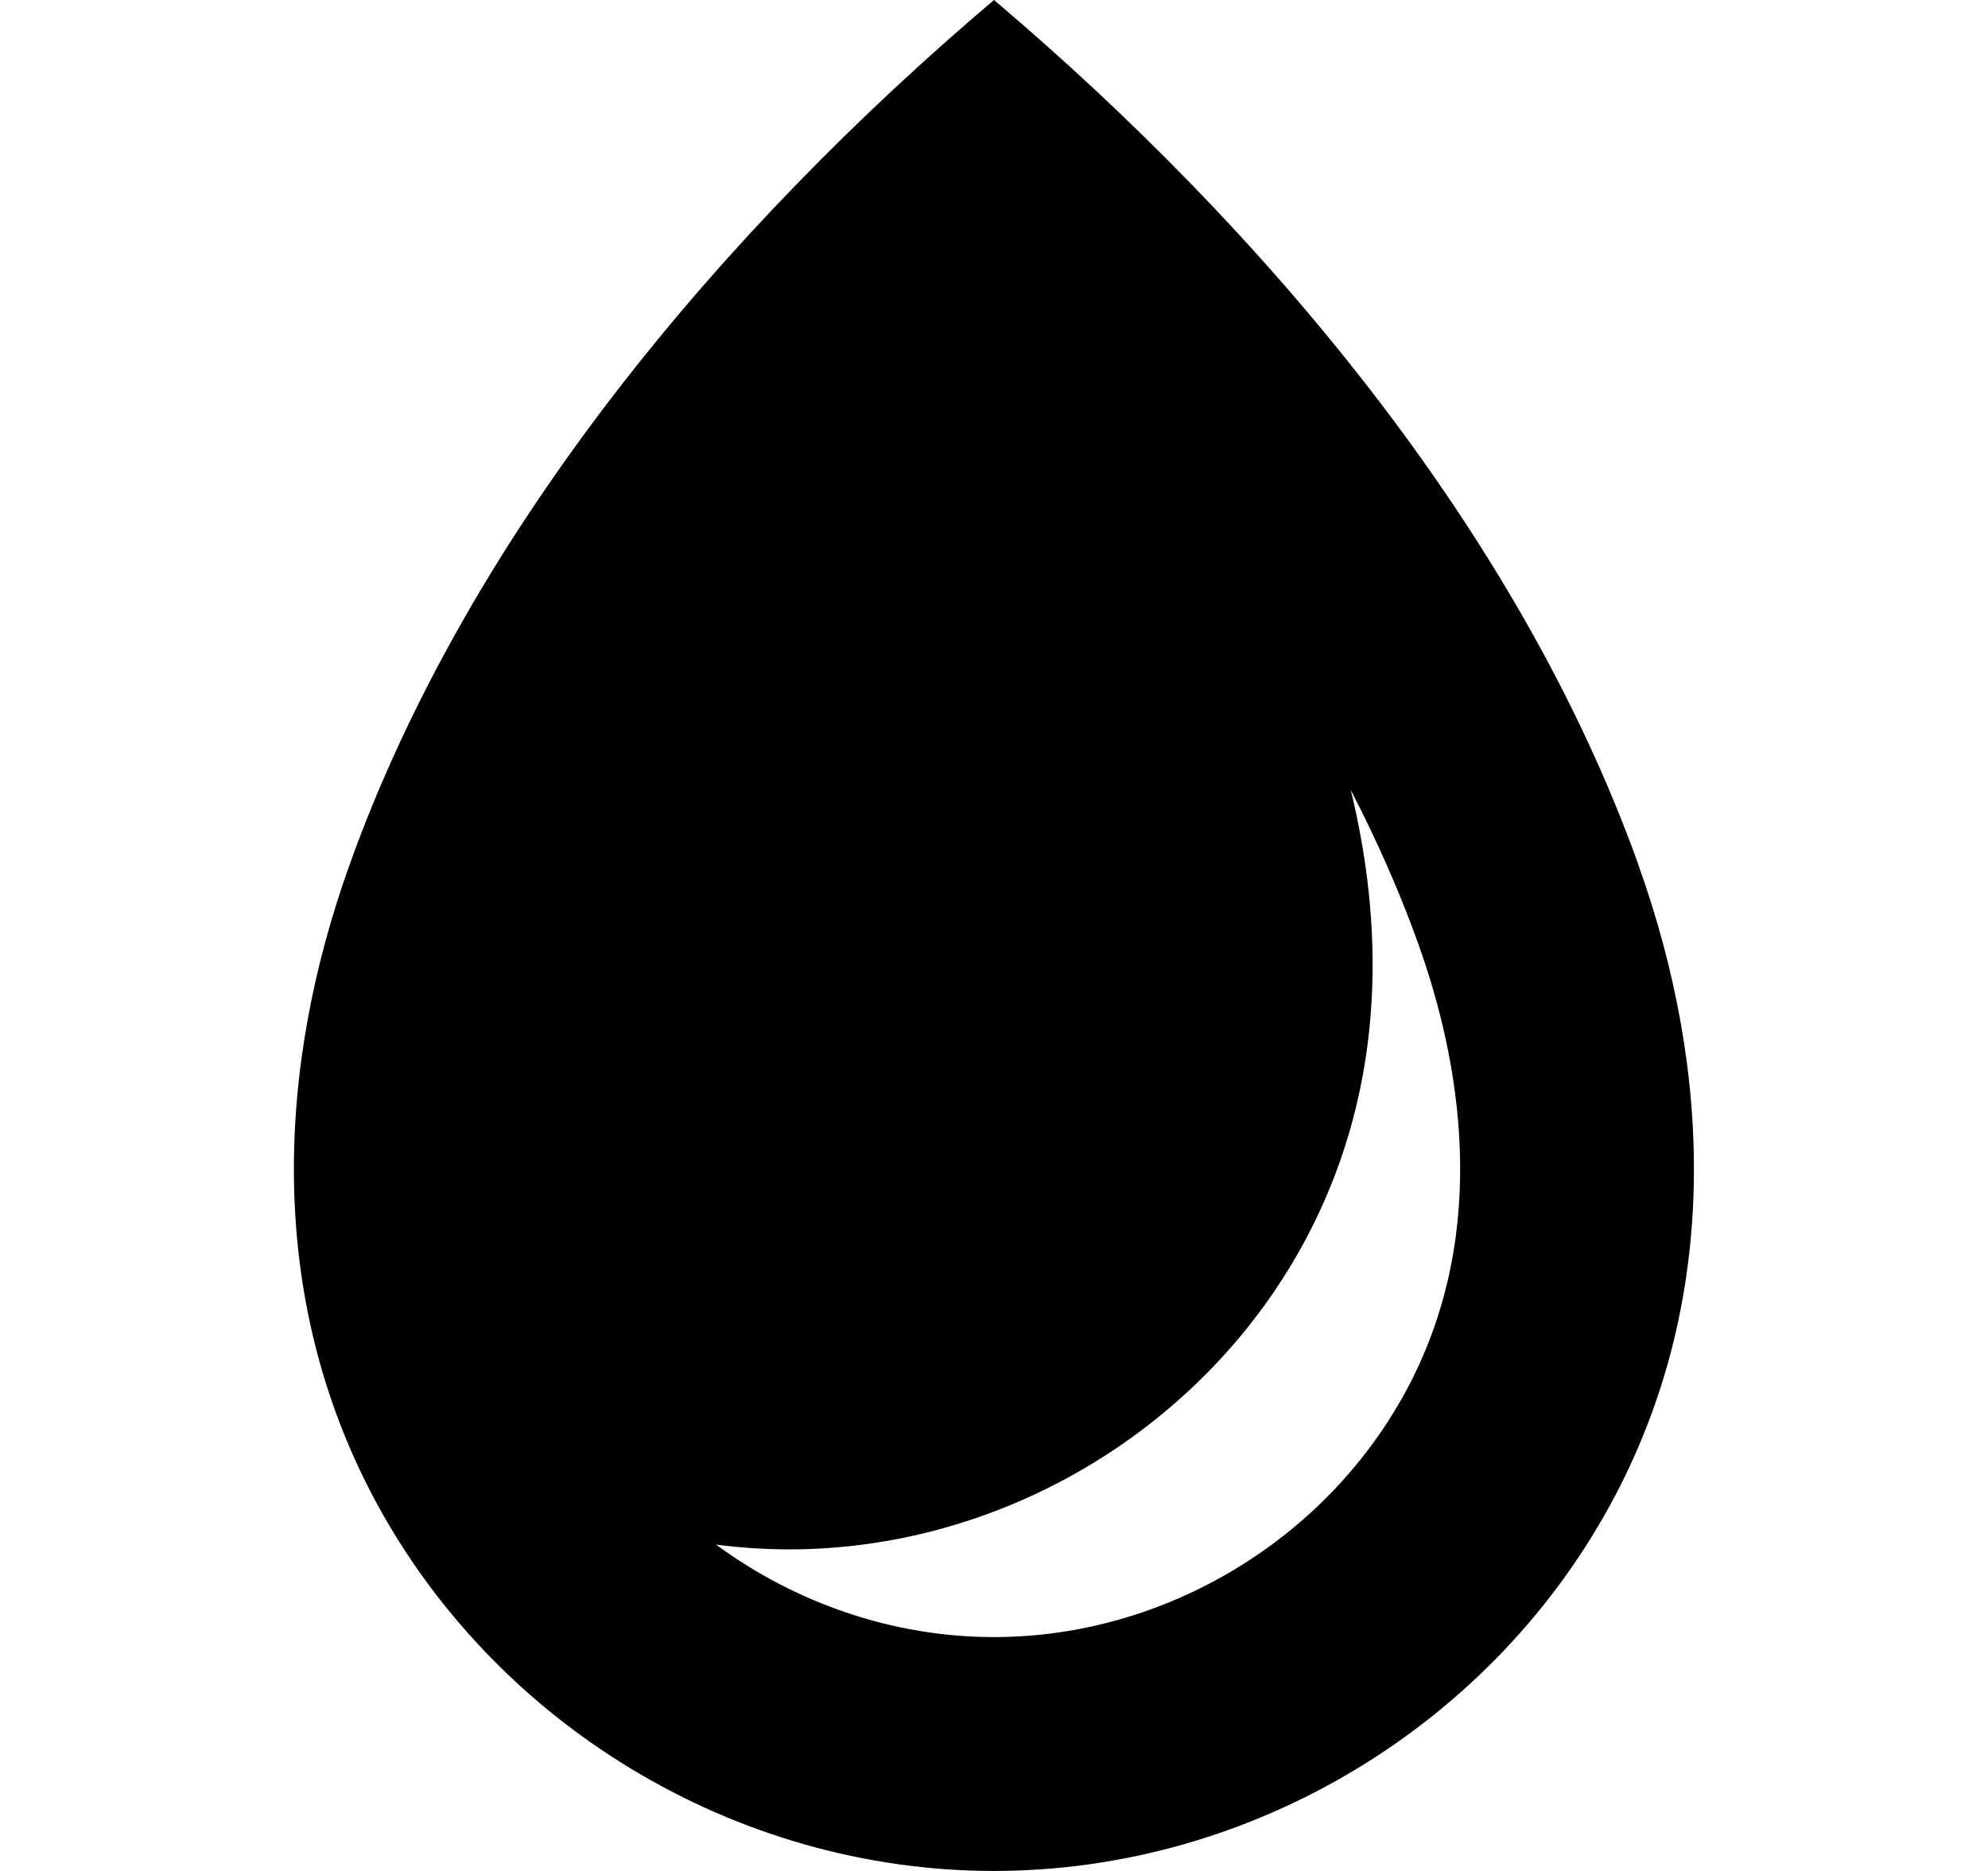 <svg width="17" height="16" viewBox="0 0 17 16" fill="none" xmlns="http://www.w3.org/2000/svg">
<path d="M14.01 7.393C12.982 4.527 10.805 1.953 8.5 0C6.195 1.954 4.017 4.527 2.99 7.393C2.354 9.165 2.292 11.089 3.186 12.79C4.215 14.745 6.29 16 8.499 16C10.709 16 12.784 14.745 13.812 12.79C14.707 11.089 14.644 9.165 14.009 7.393H14.01ZM12.043 11.858C11.358 13.159 9.968 14 8.5 14C7.638 14 6.804 13.71 6.123 13.209C6.33 13.236 6.539 13.25 6.75 13.25C8.585 13.25 10.323 12.2 11.178 10.575C11.879 9.242 11.819 7.858 11.551 6.756C11.779 7.197 11.972 7.635 12.127 8.068C12.48 9.053 12.752 10.511 12.043 11.858Z" fill="black"/>
</svg>

